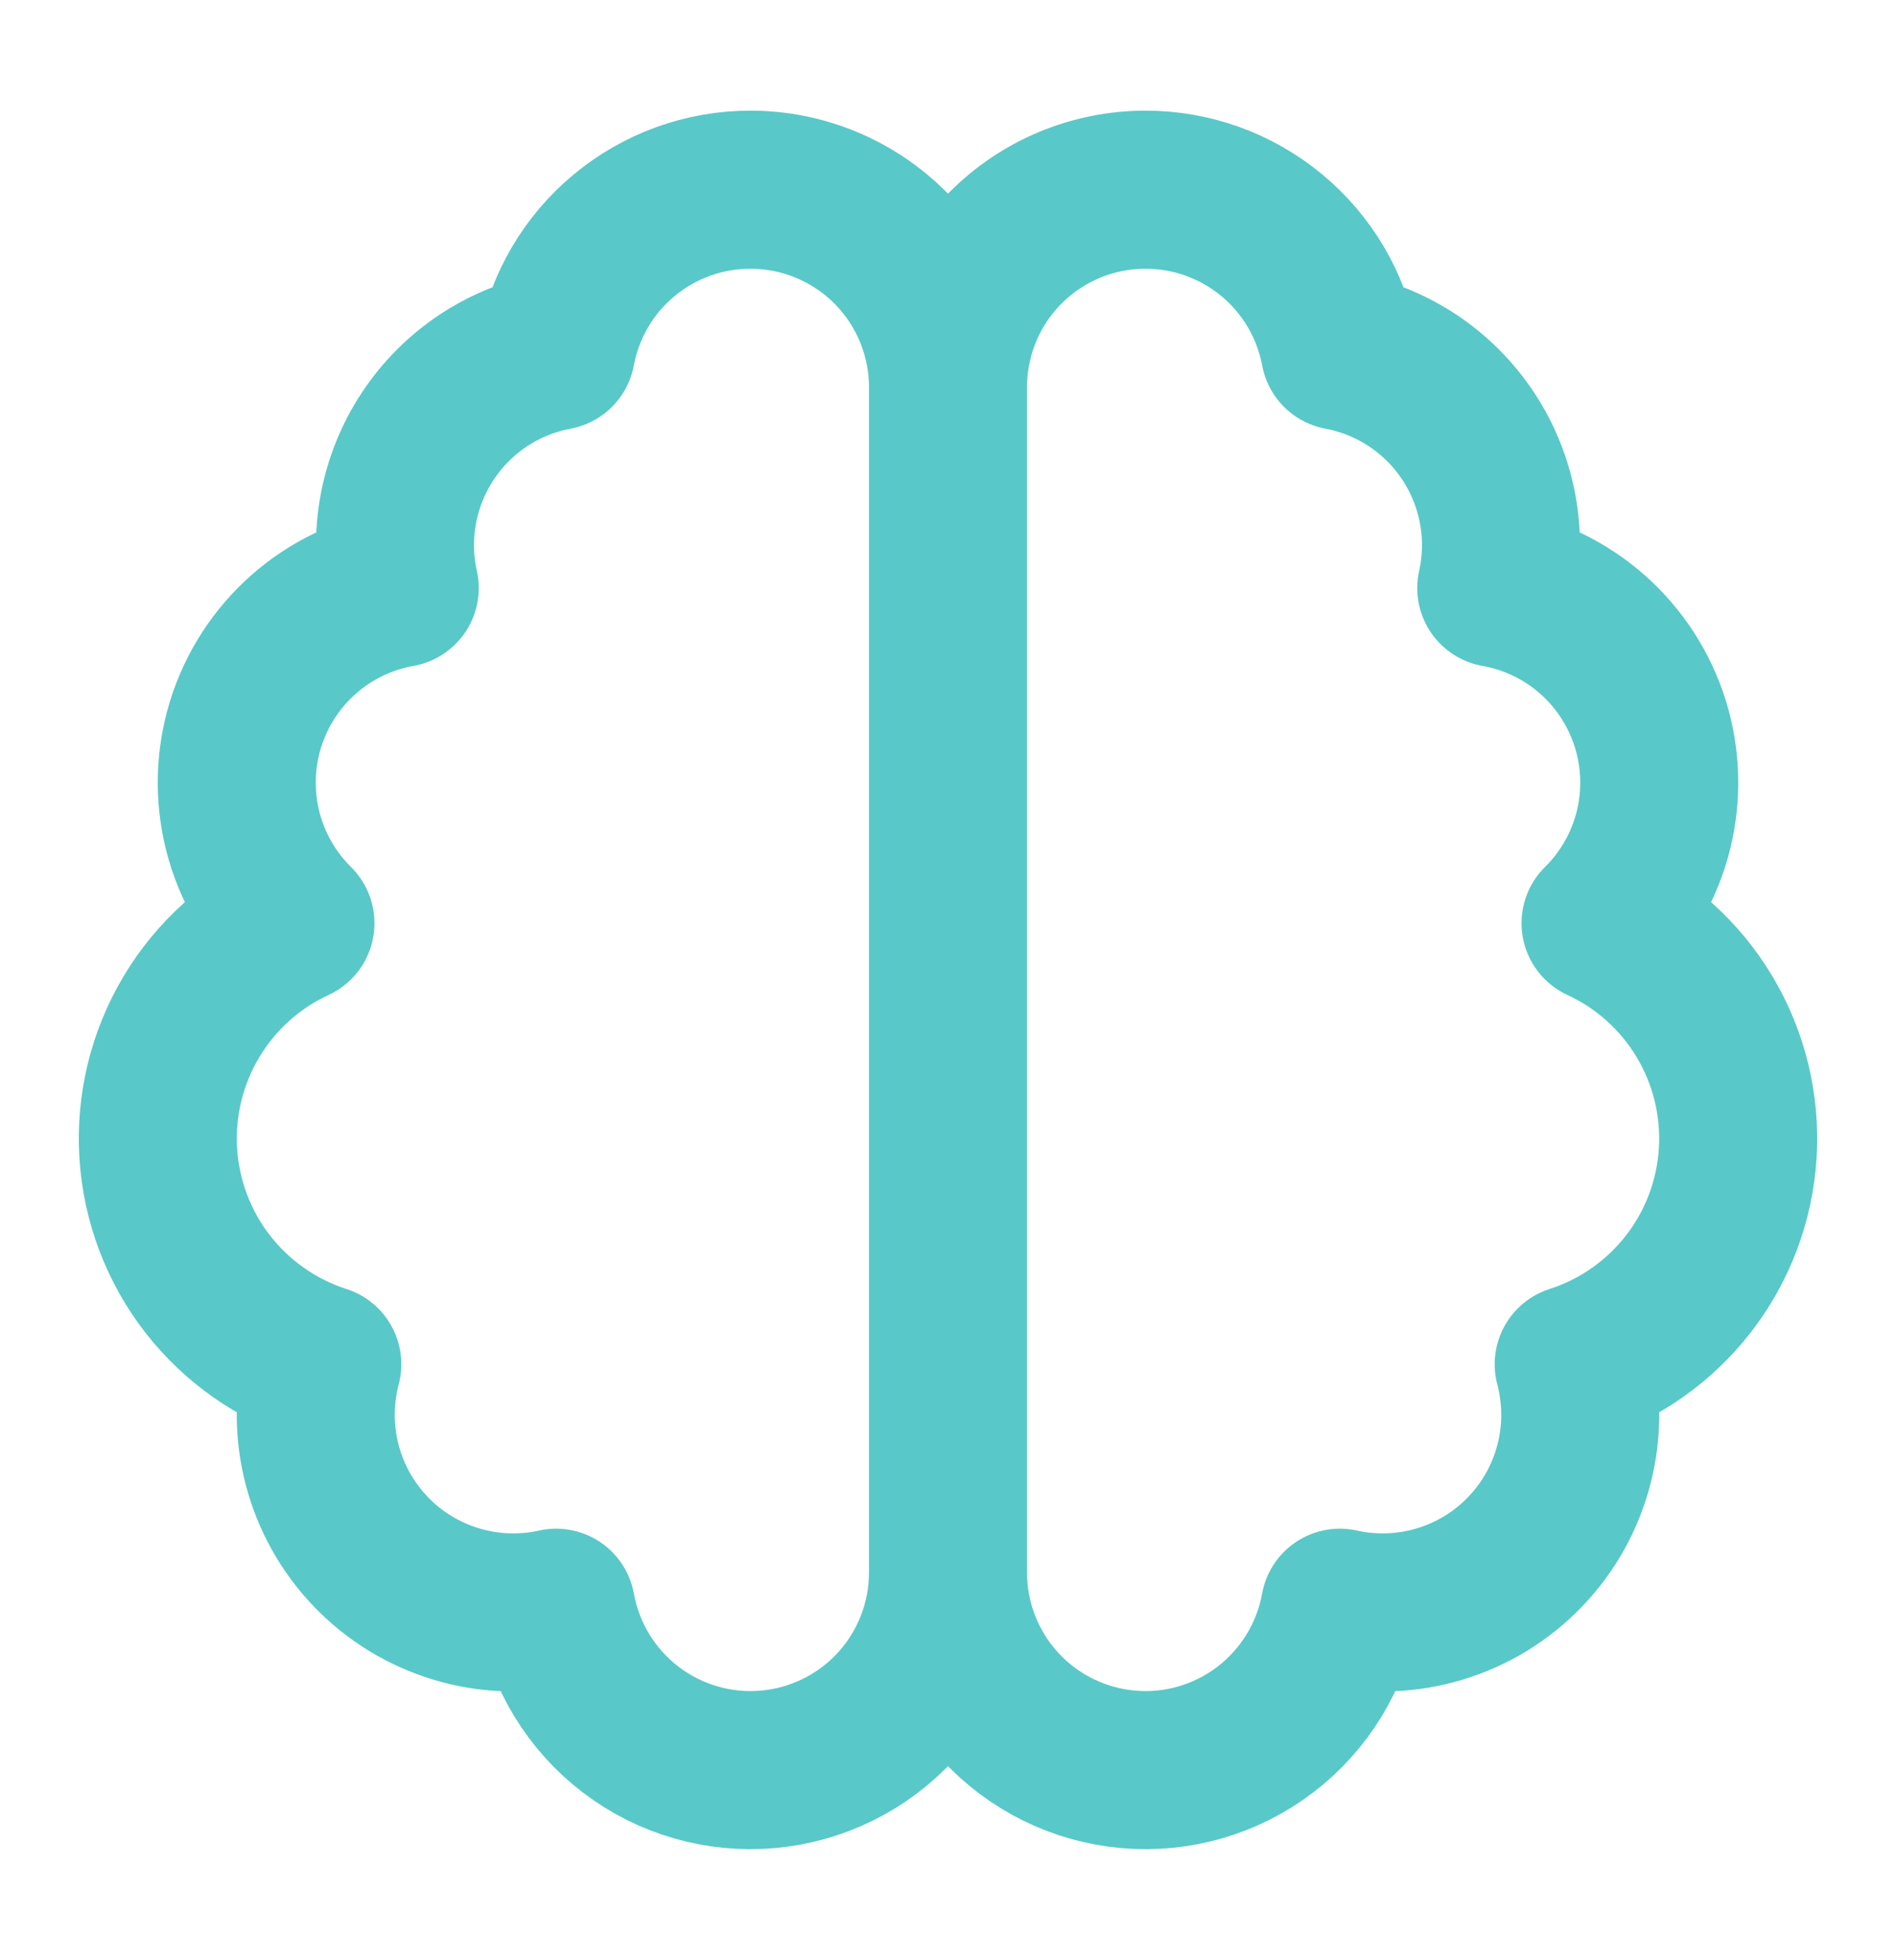 <svg width="30" height="31" viewBox="0 0 30 31" fill="none" xmlns="http://www.w3.org/2000/svg">
<path d="M15 6.125C15 5.715 14.919 5.308 14.762 4.929C14.605 4.55 14.375 4.205 14.085 3.915C13.794 3.625 13.45 3.395 13.071 3.238C12.692 3.081 12.285 3 11.875 3C11.145 2.999 10.438 3.254 9.877 3.72C9.315 4.185 8.934 4.833 8.8 5.55C8.388 5.627 7.996 5.787 7.646 6.018C7.297 6.25 6.998 6.55 6.767 6.9C6.536 7.25 6.378 7.643 6.302 8.055C6.226 8.467 6.234 8.891 6.325 9.3C5.761 9.4 5.235 9.653 4.805 10.032C4.375 10.411 4.058 10.901 3.887 11.448C3.717 11.995 3.701 12.579 3.839 13.134C3.978 13.69 4.267 14.197 4.675 14.6C3.989 14.916 3.415 15.433 3.028 16.081C2.641 16.729 2.458 17.479 2.504 18.233C2.55 18.986 2.822 19.709 3.285 20.305C3.749 20.901 4.381 21.344 5.1 21.575C4.963 22.094 4.961 22.639 5.096 23.158C5.23 23.677 5.496 24.153 5.868 24.54C6.239 24.927 6.704 25.211 7.218 25.366C7.732 25.521 8.276 25.542 8.8 25.425C8.939 26.192 9.36 26.88 9.98 27.353C10.6 27.826 11.374 28.05 12.151 27.981C12.928 27.912 13.651 27.555 14.178 26.981C14.705 26.406 14.998 25.655 15 24.875M15 6.125V24.875M15 6.125C15 5.296 15.329 4.501 15.915 3.915C16.501 3.329 17.296 3 18.125 3C18.855 2.999 19.561 3.254 20.123 3.72C20.685 4.185 21.066 4.833 21.2 5.55C21.612 5.627 22.004 5.787 22.354 6.018C22.703 6.25 23.002 6.55 23.233 6.9C23.464 7.25 23.622 7.643 23.698 8.055C23.774 8.467 23.766 8.891 23.675 9.3C24.239 9.4 24.765 9.653 25.195 10.032C25.625 10.411 25.942 10.901 26.113 11.448C26.283 11.995 26.299 12.579 26.161 13.134C26.022 13.69 25.733 14.197 25.325 14.6C26.011 14.916 26.585 15.433 26.972 16.081C27.359 16.729 27.542 17.479 27.496 18.233C27.45 18.986 27.178 19.709 26.715 20.305C26.251 20.901 25.619 21.344 24.9 21.575C25.037 22.094 25.039 22.639 24.904 23.158C24.77 23.677 24.504 24.153 24.132 24.54C23.761 24.927 23.296 25.211 22.782 25.366C22.268 25.521 21.724 25.542 21.2 25.425C21.061 26.192 20.64 26.88 20.02 27.353C19.4 27.826 18.626 28.05 17.849 27.981C17.072 27.912 16.349 27.555 15.822 26.981C15.295 26.406 15.002 25.655 15 24.875" stroke="#59C8C8" stroke-width="2.5" stroke-linecap="round" stroke-linejoin="round"/>
</svg>
